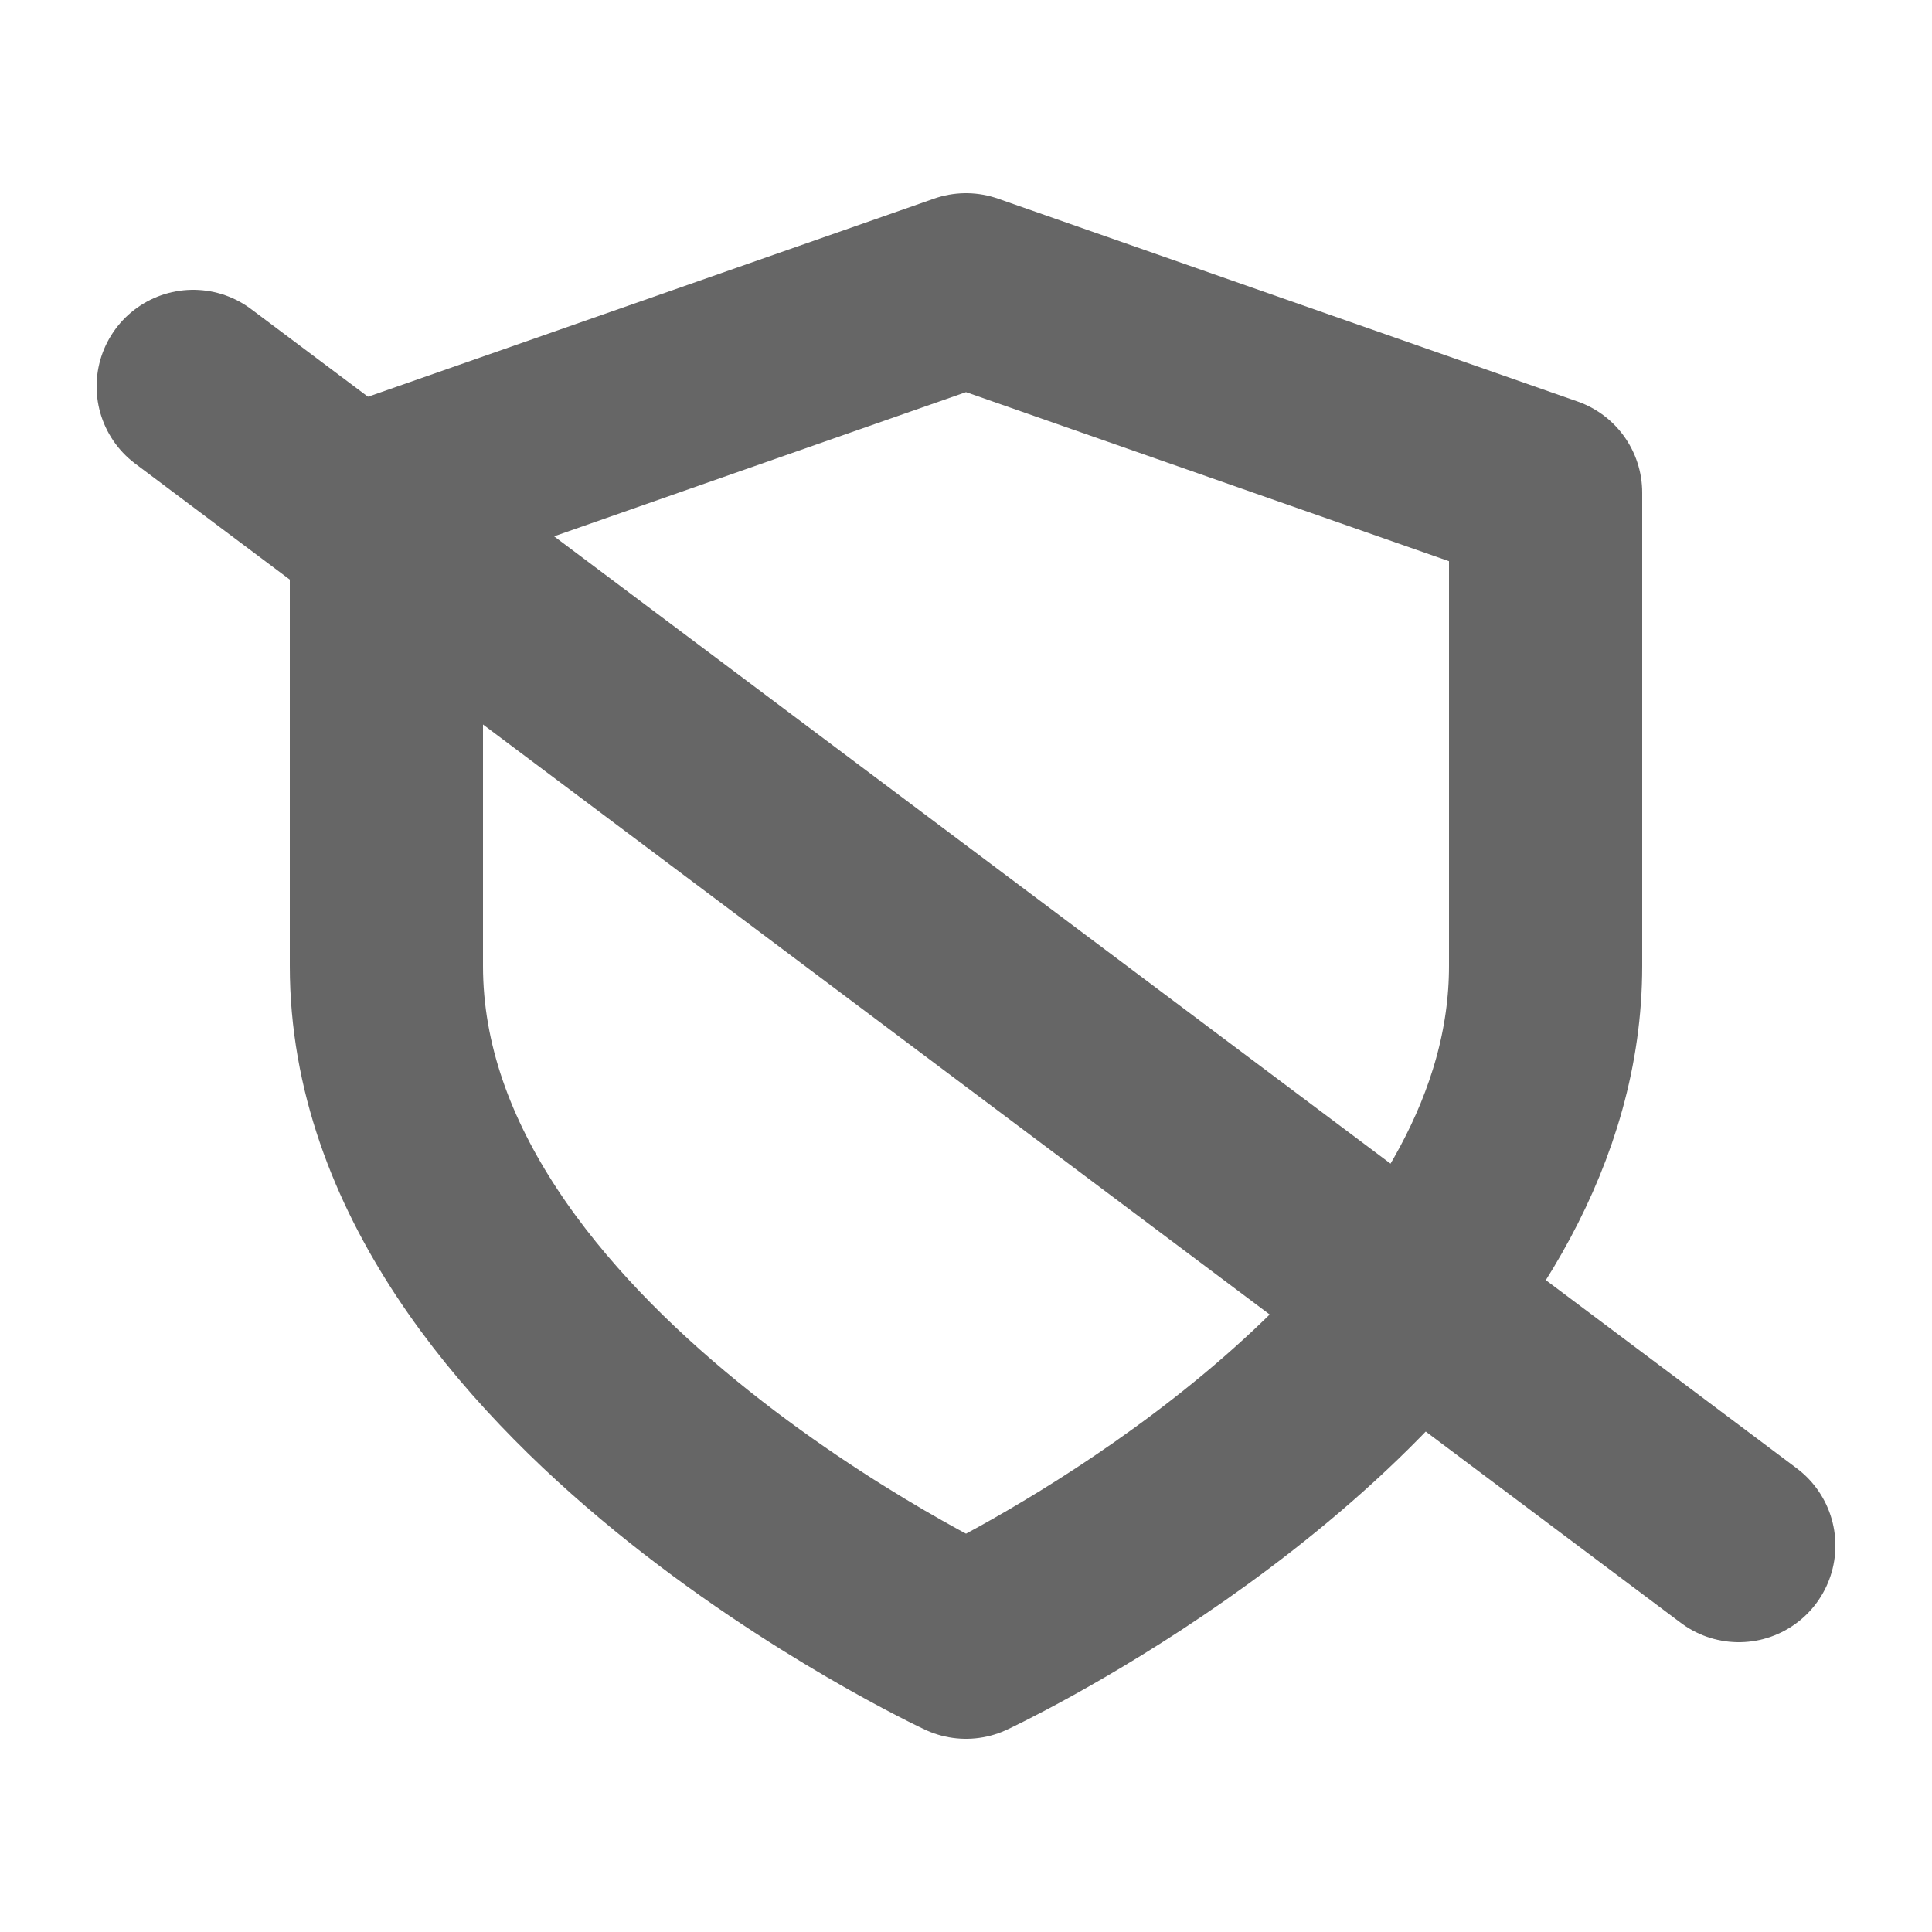 <svg width="20" height="20" viewBox="0 0 20 20" fill="none" xmlns="http://www.w3.org/2000/svg">
<path d="M2 4L18 16" stroke="#666666" stroke-width="2" stroke-linecap="round" stroke-linejoin="round"/>
<path d="M10 17C10 17 13.834 15.211 15.372 12.348C15.758 11.629 16 10.843 16 10V5.1L10 3L7 4.05L4 5.1V10C4 14.2 10 17 10 17Z" stroke="#666666" stroke-width="2" stroke-linecap="round" stroke-linejoin="round"/>
</svg>
